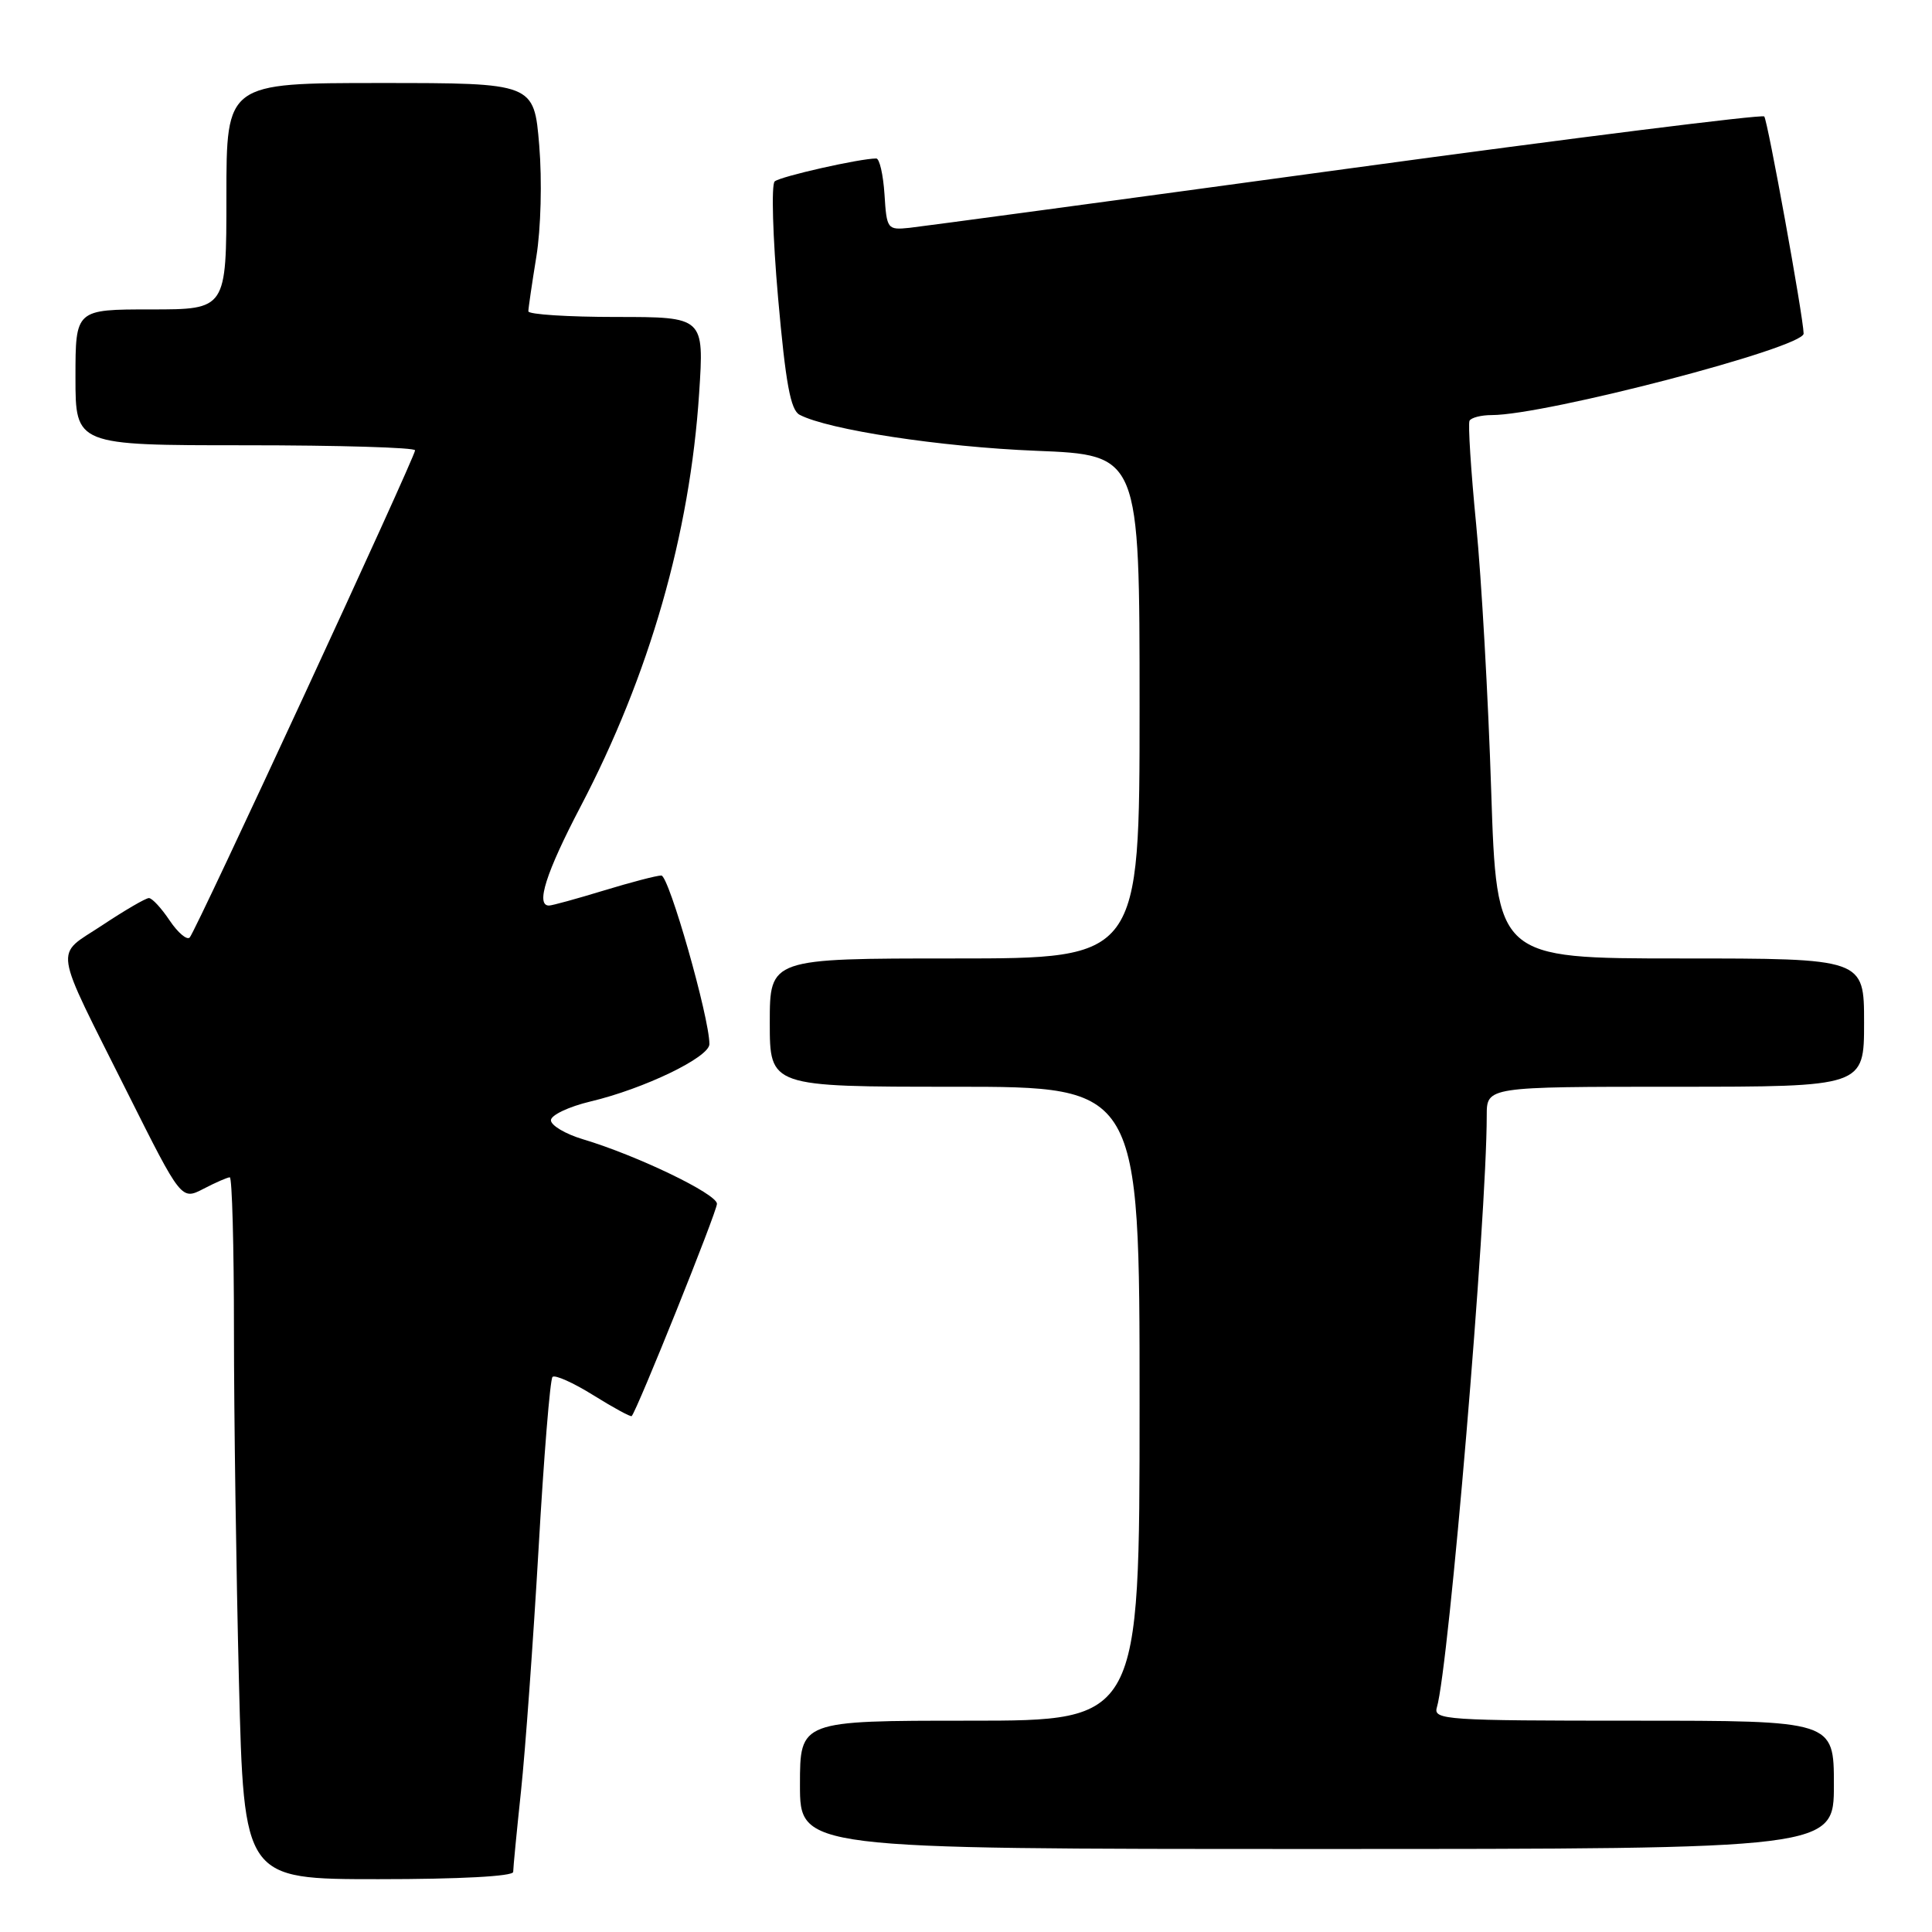<?xml version="1.0" encoding="UTF-8" standalone="no"?>
<!DOCTYPE svg PUBLIC "-//W3C//DTD SVG 1.1//EN" "http://www.w3.org/Graphics/SVG/1.1/DTD/svg11.dtd" >
<svg xmlns="http://www.w3.org/2000/svg" xmlns:xlink="http://www.w3.org/1999/xlink" version="1.1" viewBox="0 0 256 256">
 <g >
 <path fill="currentColor"
d=" M 68.00 248.04 C 68.00 247.51 68.47 242.67 69.04 237.29 C 69.61 231.91 70.65 217.50 71.36 205.27 C 72.06 193.04 72.89 182.77 73.21 182.45 C 73.53 182.13 75.97 183.22 78.63 184.88 C 81.28 186.53 83.56 187.77 83.70 187.64 C 84.40 186.93 95.00 160.56 95.00 159.51 C 95.00 158.20 84.43 153.11 77.25 150.96 C 74.91 150.26 73.00 149.12 73.00 148.44 C 73.00 147.76 75.36 146.64 78.25 145.95 C 85.34 144.27 94.00 140.09 94.00 138.35 C 94.00 134.82 88.63 116.00 87.63 116.01 C 87.01 116.01 83.58 116.91 80.00 118.00 C 76.42 119.09 73.16 119.99 72.75 119.99 C 70.95 120.01 72.34 115.64 76.92 106.89 C 86.05 89.46 91.42 70.76 92.64 52.10 C 93.30 42.00 93.30 42.00 81.65 42.00 C 75.24 42.00 70.00 41.66 70.01 41.25 C 70.01 40.84 70.49 37.58 71.07 34.00 C 71.67 30.31 71.84 23.94 71.45 19.25 C 70.76 11.00 70.76 11.00 50.38 11.00 C 30.00 11.00 30.00 11.00 30.00 26.00 C 30.00 41.00 30.00 41.00 20.00 41.00 C 10.00 41.00 10.00 41.00 10.00 50.00 C 10.00 59.00 10.00 59.00 32.50 59.00 C 44.88 59.00 55.00 59.30 55.00 59.67 C 55.00 60.58 25.98 123.32 25.14 124.22 C 24.77 124.61 23.58 123.60 22.48 121.97 C 21.39 120.34 20.16 119.00 19.73 119.00 C 19.31 119.00 16.53 120.62 13.55 122.60 C 7.17 126.83 6.86 124.75 16.93 144.87 C 24.03 159.04 24.03 159.04 26.97 157.52 C 28.58 156.68 30.15 156.00 30.45 156.00 C 30.75 156.00 31.00 165.11 31.00 176.25 C 31.00 187.39 31.30 208.31 31.66 222.75 C 32.32 249.00 32.32 249.00 50.16 249.00 C 60.90 249.00 68.00 248.62 68.00 248.04 Z  M 243.00 236.50 C 243.00 228.00 243.00 228.00 216.43 228.00 C 191.60 228.00 189.90 227.89 190.39 226.25 C 191.98 220.95 197.00 161.37 197.00 147.81 C 197.00 144.00 197.00 144.00 222.00 144.00 C 247.00 144.00 247.00 144.00 247.00 135.50 C 247.00 127.00 247.00 127.00 222.66 127.00 C 198.32 127.00 198.32 127.00 197.59 104.75 C 197.20 92.51 196.30 76.65 195.60 69.50 C 194.90 62.35 194.51 56.16 194.72 55.75 C 194.94 55.34 196.26 55.00 197.65 55.00 C 204.81 55.00 239.02 46.07 238.99 44.20 C 238.95 41.99 234.21 15.88 233.77 15.43 C 233.47 15.14 208.54 18.26 178.36 22.38 C 148.19 26.50 122.15 30.01 120.50 30.19 C 117.58 30.49 117.49 30.37 117.20 25.75 C 117.03 23.14 116.54 21.00 116.11 21.00 C 113.94 21.00 103.39 23.38 102.65 24.04 C 102.19 24.45 102.39 31.40 103.10 39.47 C 104.10 50.78 104.75 54.33 105.95 54.96 C 109.74 56.95 124.63 59.22 137.25 59.73 C 151.00 60.28 151.00 60.28 151.00 93.64 C 151.00 127.00 151.00 127.00 126.50 127.00 C 102.00 127.00 102.00 127.00 102.00 135.50 C 102.00 144.00 102.00 144.00 126.50 144.00 C 151.00 144.00 151.00 144.00 151.00 186.00 C 151.00 228.00 151.00 228.00 128.50 228.00 C 106.00 228.00 106.00 228.00 106.00 236.50 C 106.00 245.00 106.00 245.00 174.50 245.00 C 243.00 245.00 243.00 245.00 243.00 236.50 Z "/>
</g>
</svg>